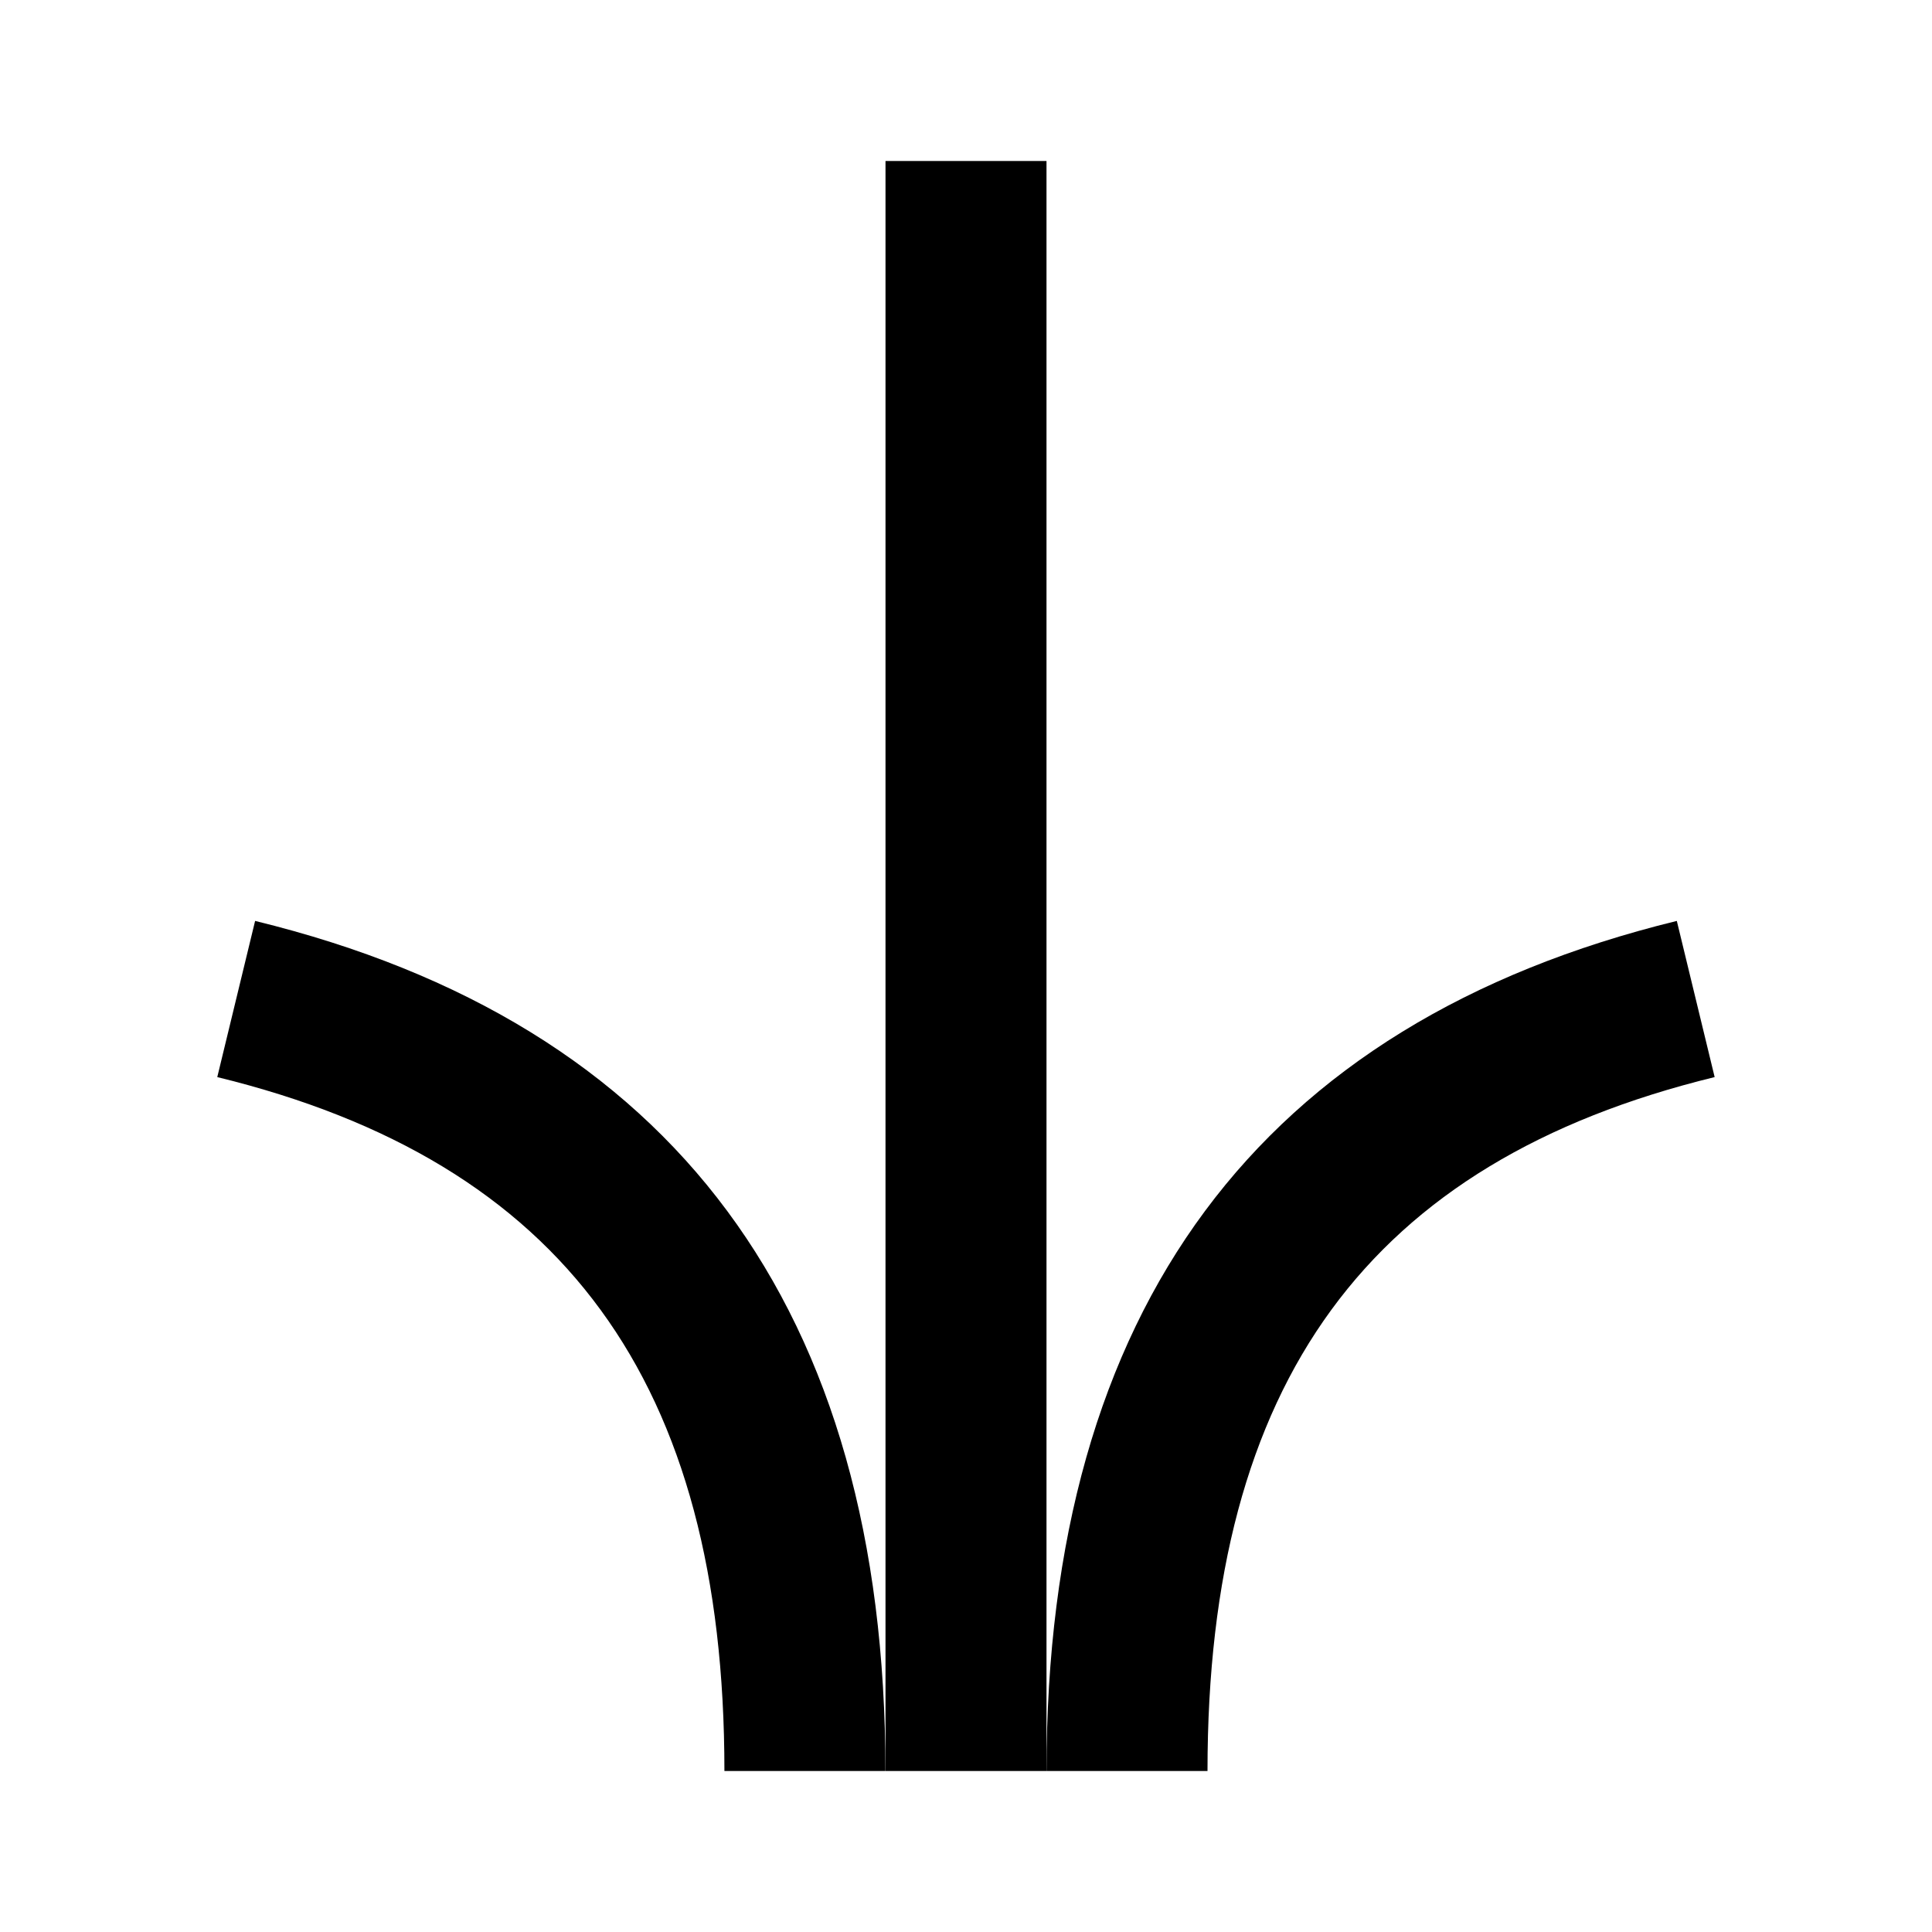 <svg width="16" height="16" viewBox="0 0 24 24" fill="none" xmlns="http://www.w3.org/2000/svg">
<path d="M20.83 11.44C15.64 12.71 13 16.26 13 22H15C15 17.17 17 14.43 21.3 13.38L20.83 11.44Z" fill="black"/>
<path d="M13 2H11V22H13V2Z" fill="black"/>
<path d="M3.169 11.44L2.699 13.38C6.999 14.43 8.999 17.17 8.999 22H10.999C10.999 16.26 8.369 12.71 3.169 11.44Z" fill="black"/>
</svg>
